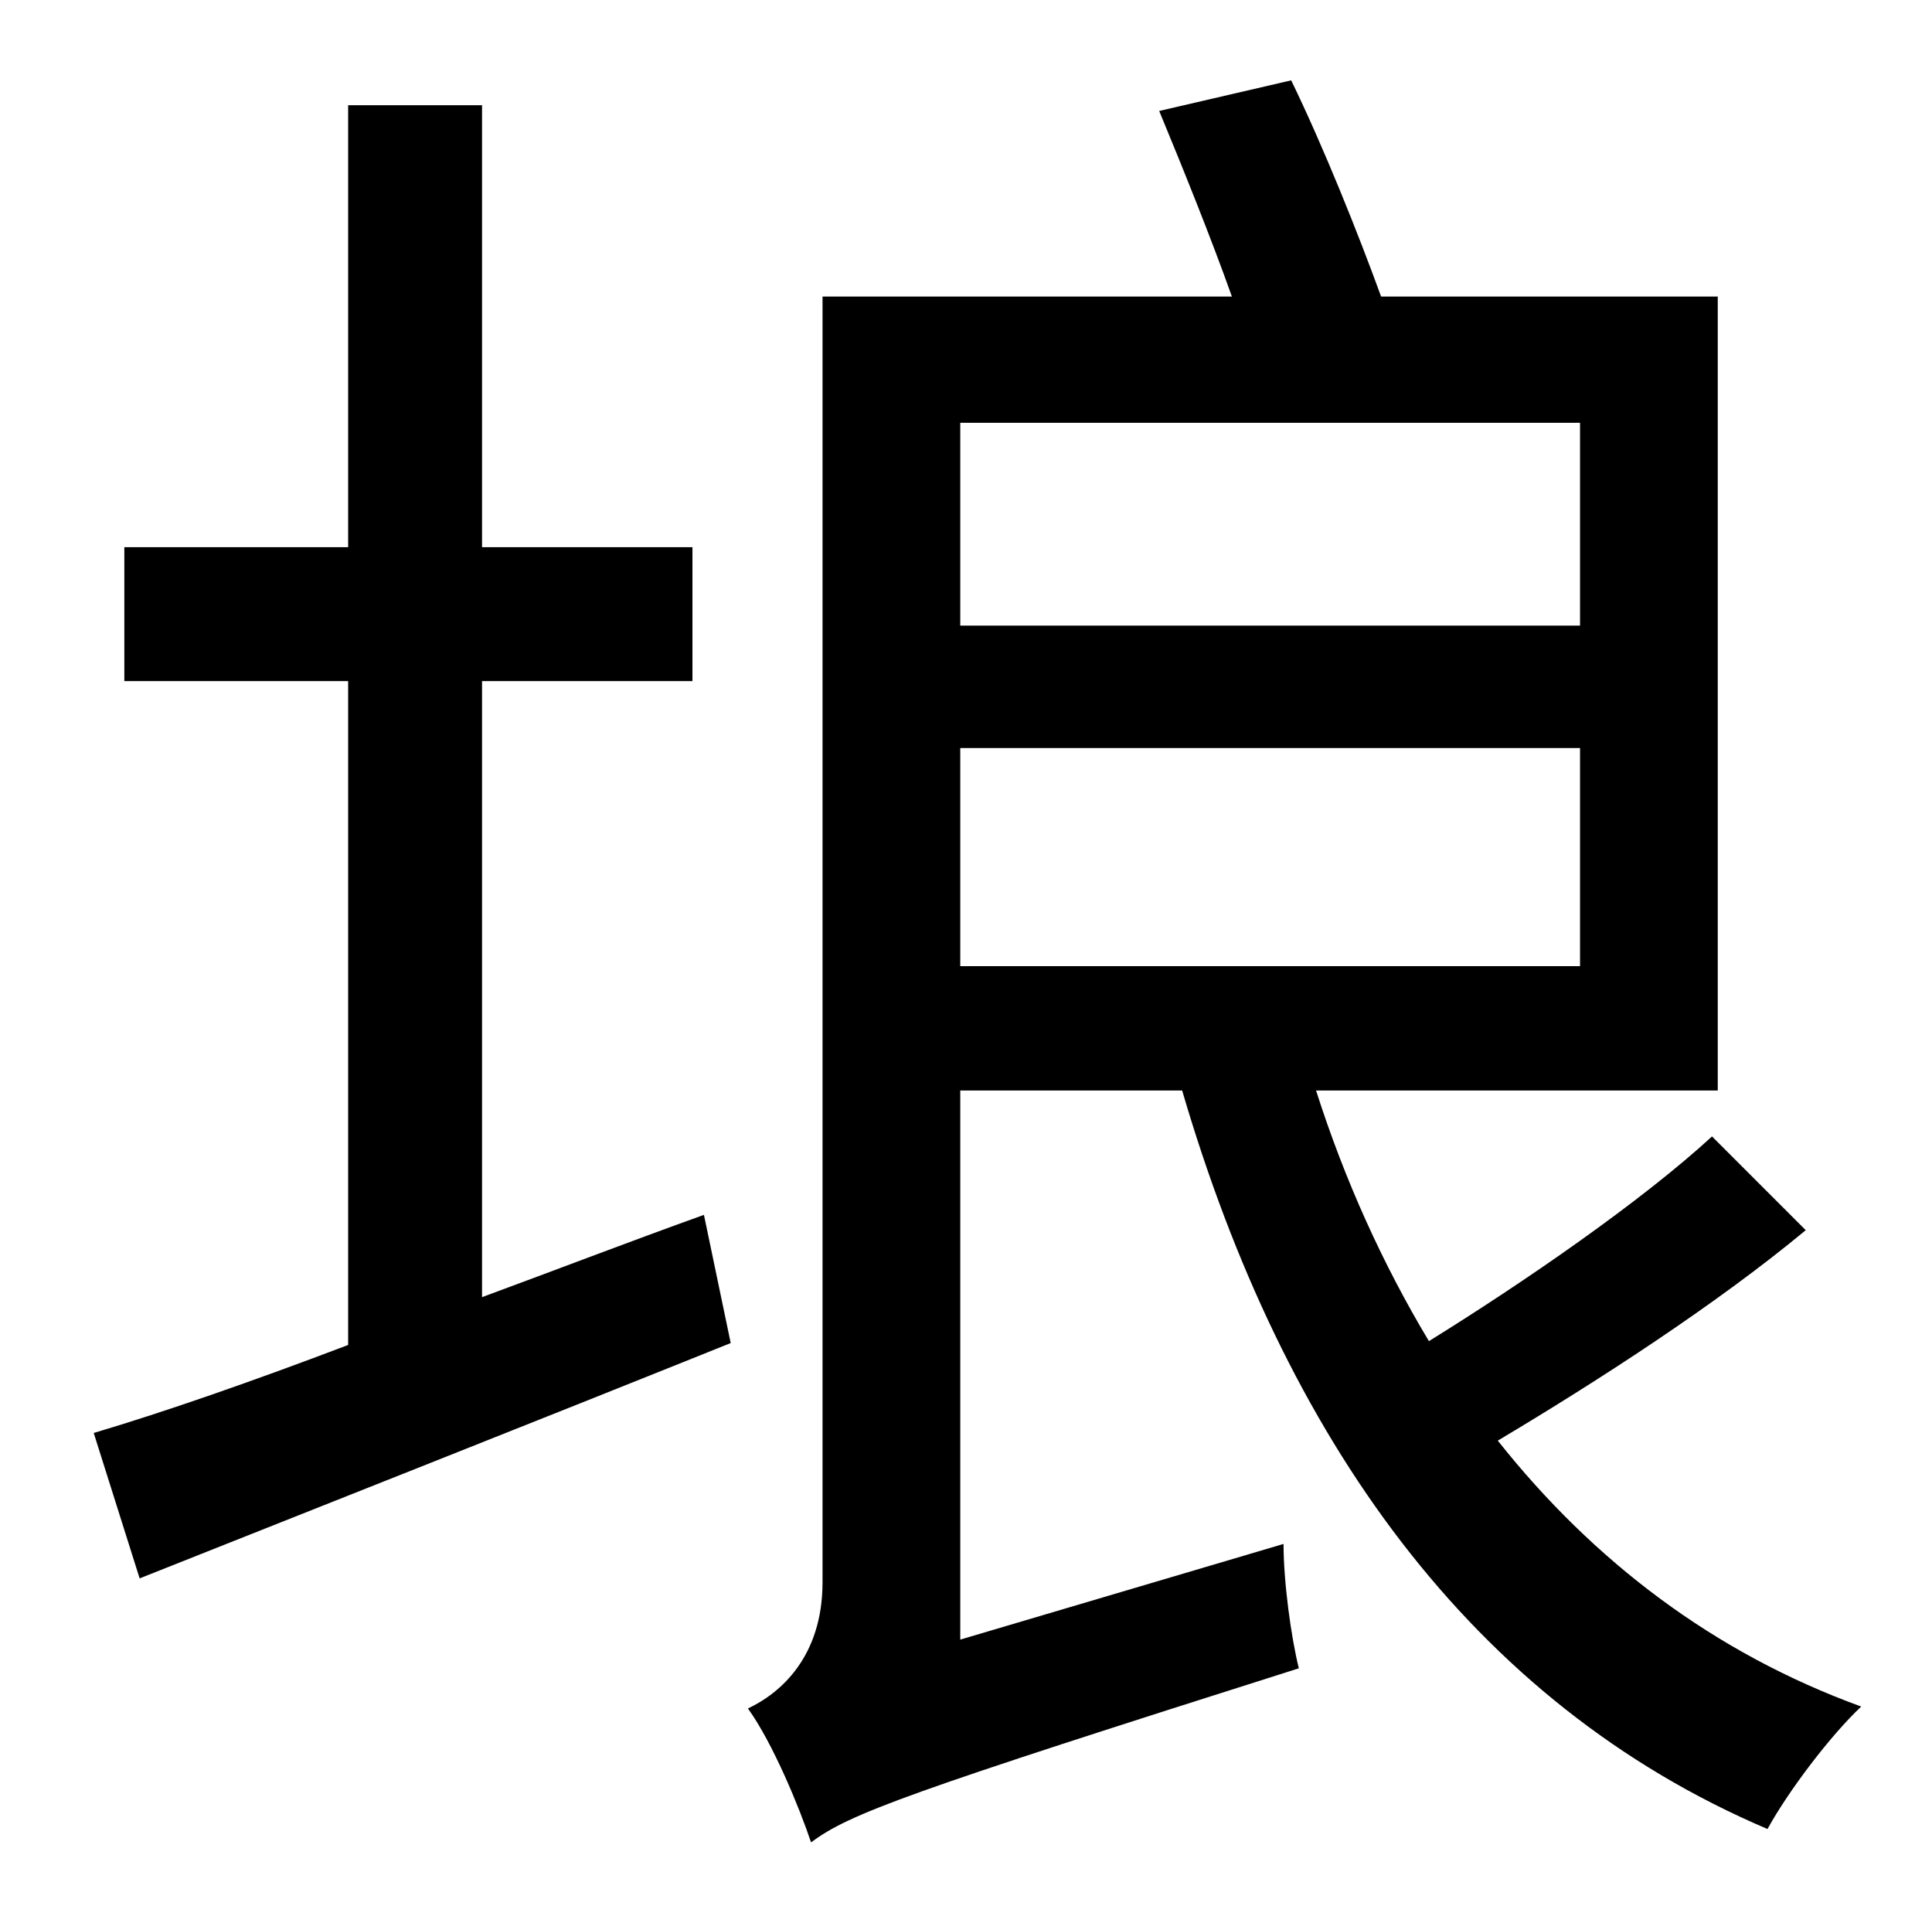 <?xml version="1.0" standalone="no"?>
<!DOCTYPE svg PUBLIC "-//W3C//DTD SVG 1.1//EN" "http://www.w3.org/Graphics/SVG/1.1/DTD/svg11.dtd" >
<svg xmlns="http://www.w3.org/2000/svg" xmlns:xlink="http://www.w3.org/1999/xlink" version="1.1" viewBox="-10 0 1010 1000">
   <path fill="currentColor"
d="M242 356v322c38 -14 77 -29 116 -43l14 67c-107 43 -221 88 -309 123l-24 -76c37 -11 83 -27 133 -46v-347h-117v-70h117v-231h70v231h110v70h-110zM492 391v114h324v-114h-324zM816 221h-324v106h324v-106zM885 594l49 49c-47 39 -109 79 -161 110
c50 63 113 111 190 139c-16 15 -38 44 -49 64c-155 -66 -253 -205 -306 -386h-116v287l169 -50c0 20 4 49 8 65c-205 65 -235 76 -255 91c-6 -18 -20 -52 -33 -70c17 -8 39 -27 39 -66v-672h214c-11 -31 -26 -68 -38 -97l69 -16c17 35 35 80 47 113h176v415h-210
c15 47 35 91 59 131c50 -31 111 -73 148 -107z" />
</svg>
